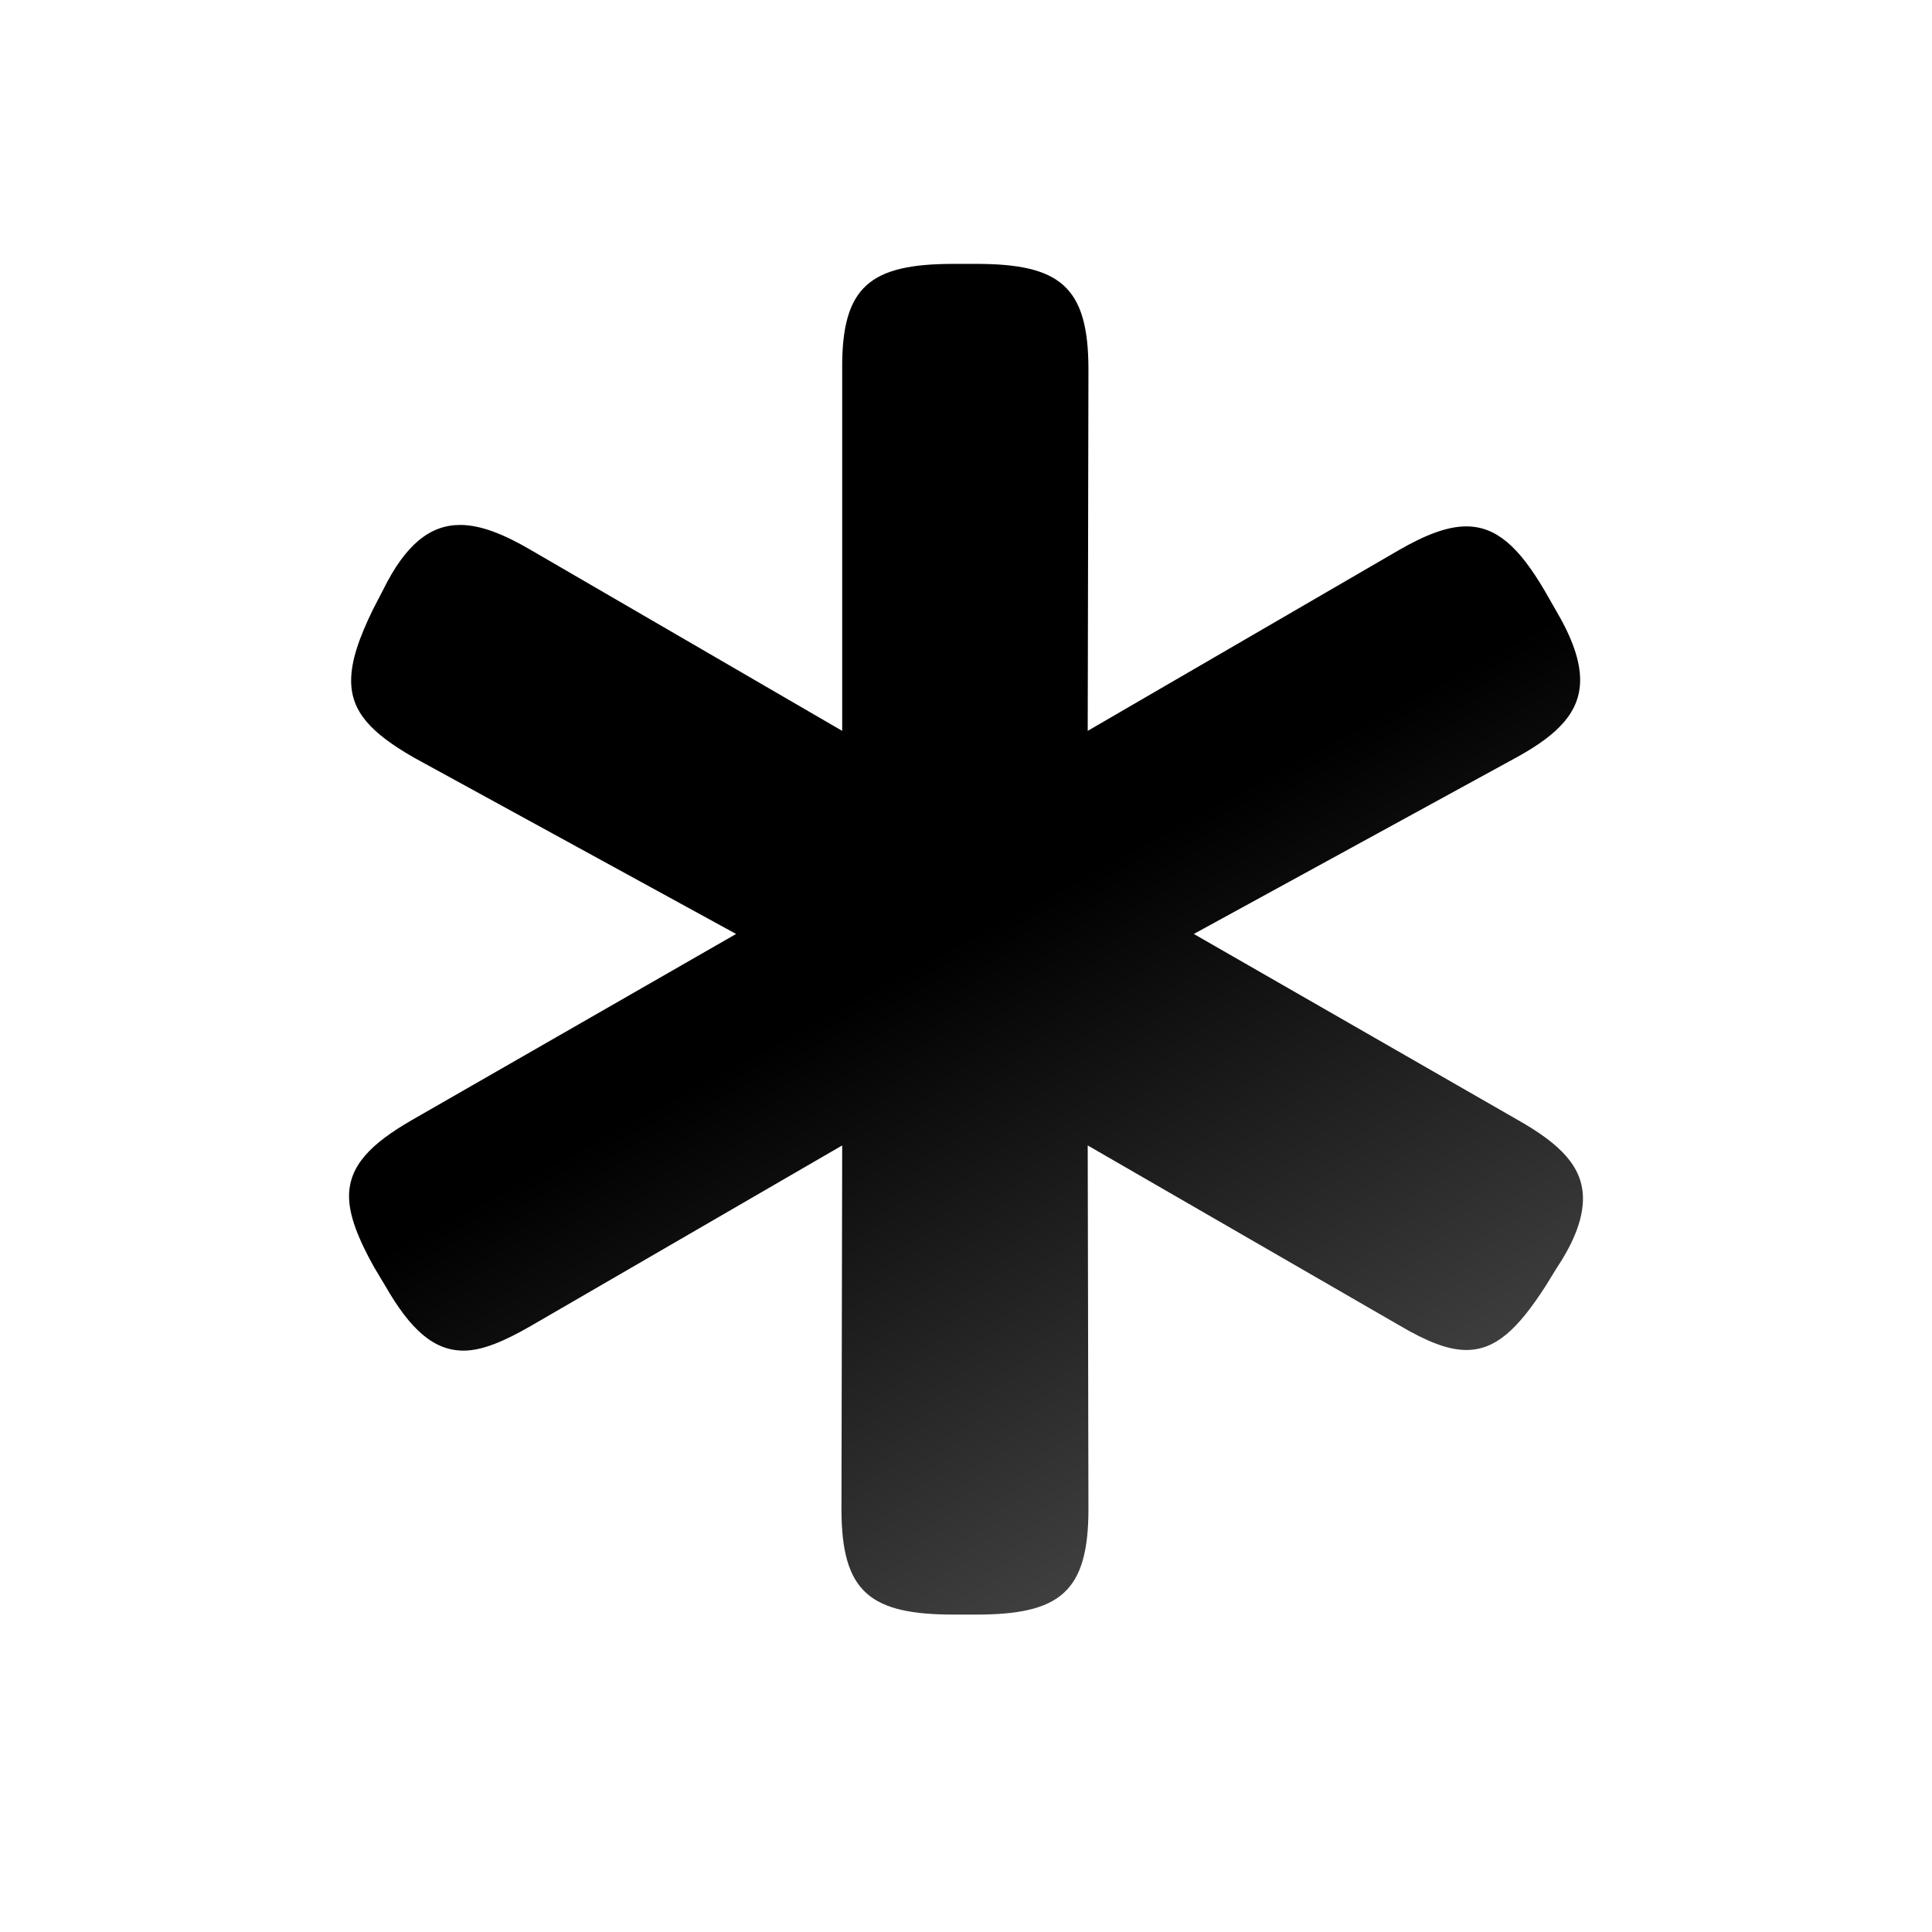 <svg width="24" height="24" viewBox="0 0 24 24" fill="none" xmlns="http://www.w3.org/2000/svg">

    <path
        d="M13.521 18.747L13.512 14.229L17.379 16.462C17.722 16.664 17.985 16.77 18.214 16.77C18.574 16.77 18.847 16.523 19.198 15.979L19.339 15.75C19.567 15.407 19.664 15.126 19.664 14.889C19.664 14.493 19.383 14.212 18.855 13.913L14.83 11.602L18.847 9.404C19.374 9.114 19.629 8.833 19.629 8.446C19.629 8.209 19.532 7.928 19.33 7.585L19.189 7.339C18.864 6.785 18.583 6.539 18.214 6.539C17.977 6.539 17.704 6.645 17.37 6.838L13.512 9.079L13.521 4.588C13.521 3.551 13.16 3.278 12.123 3.278H11.851C10.813 3.278 10.453 3.551 10.462 4.588V9.079L6.604 6.838C6.261 6.636 5.971 6.521 5.716 6.521C5.347 6.521 5.039 6.759 4.758 7.33L4.635 7.567C4.459 7.928 4.362 8.209 4.362 8.455C4.362 8.842 4.608 9.105 5.145 9.413L9.144 11.602L5.118 13.913C4.6 14.212 4.336 14.484 4.336 14.862C4.336 15.1 4.45 15.39 4.652 15.75L4.784 15.97C5.101 16.523 5.391 16.778 5.76 16.778C5.988 16.778 6.261 16.664 6.595 16.471L10.462 14.229L10.453 18.747C10.453 19.784 10.813 20.057 11.851 20.057H12.123C13.16 20.057 13.521 19.784 13.521 18.747Z"
        fill="url(#paint0_linear_1558_1653)" />

    <defs>
        <linearGradient id="paint0_linear_1558_1653" x1="-1.554" y1="1.958" x2="11.56"
            y2="26.149" gradientUnits="userSpaceOnUse">
            <stop offset="0.544" />
            <stop offset="1" stop-opacity="0.6" />
        </linearGradient>
    </defs>
</svg>

